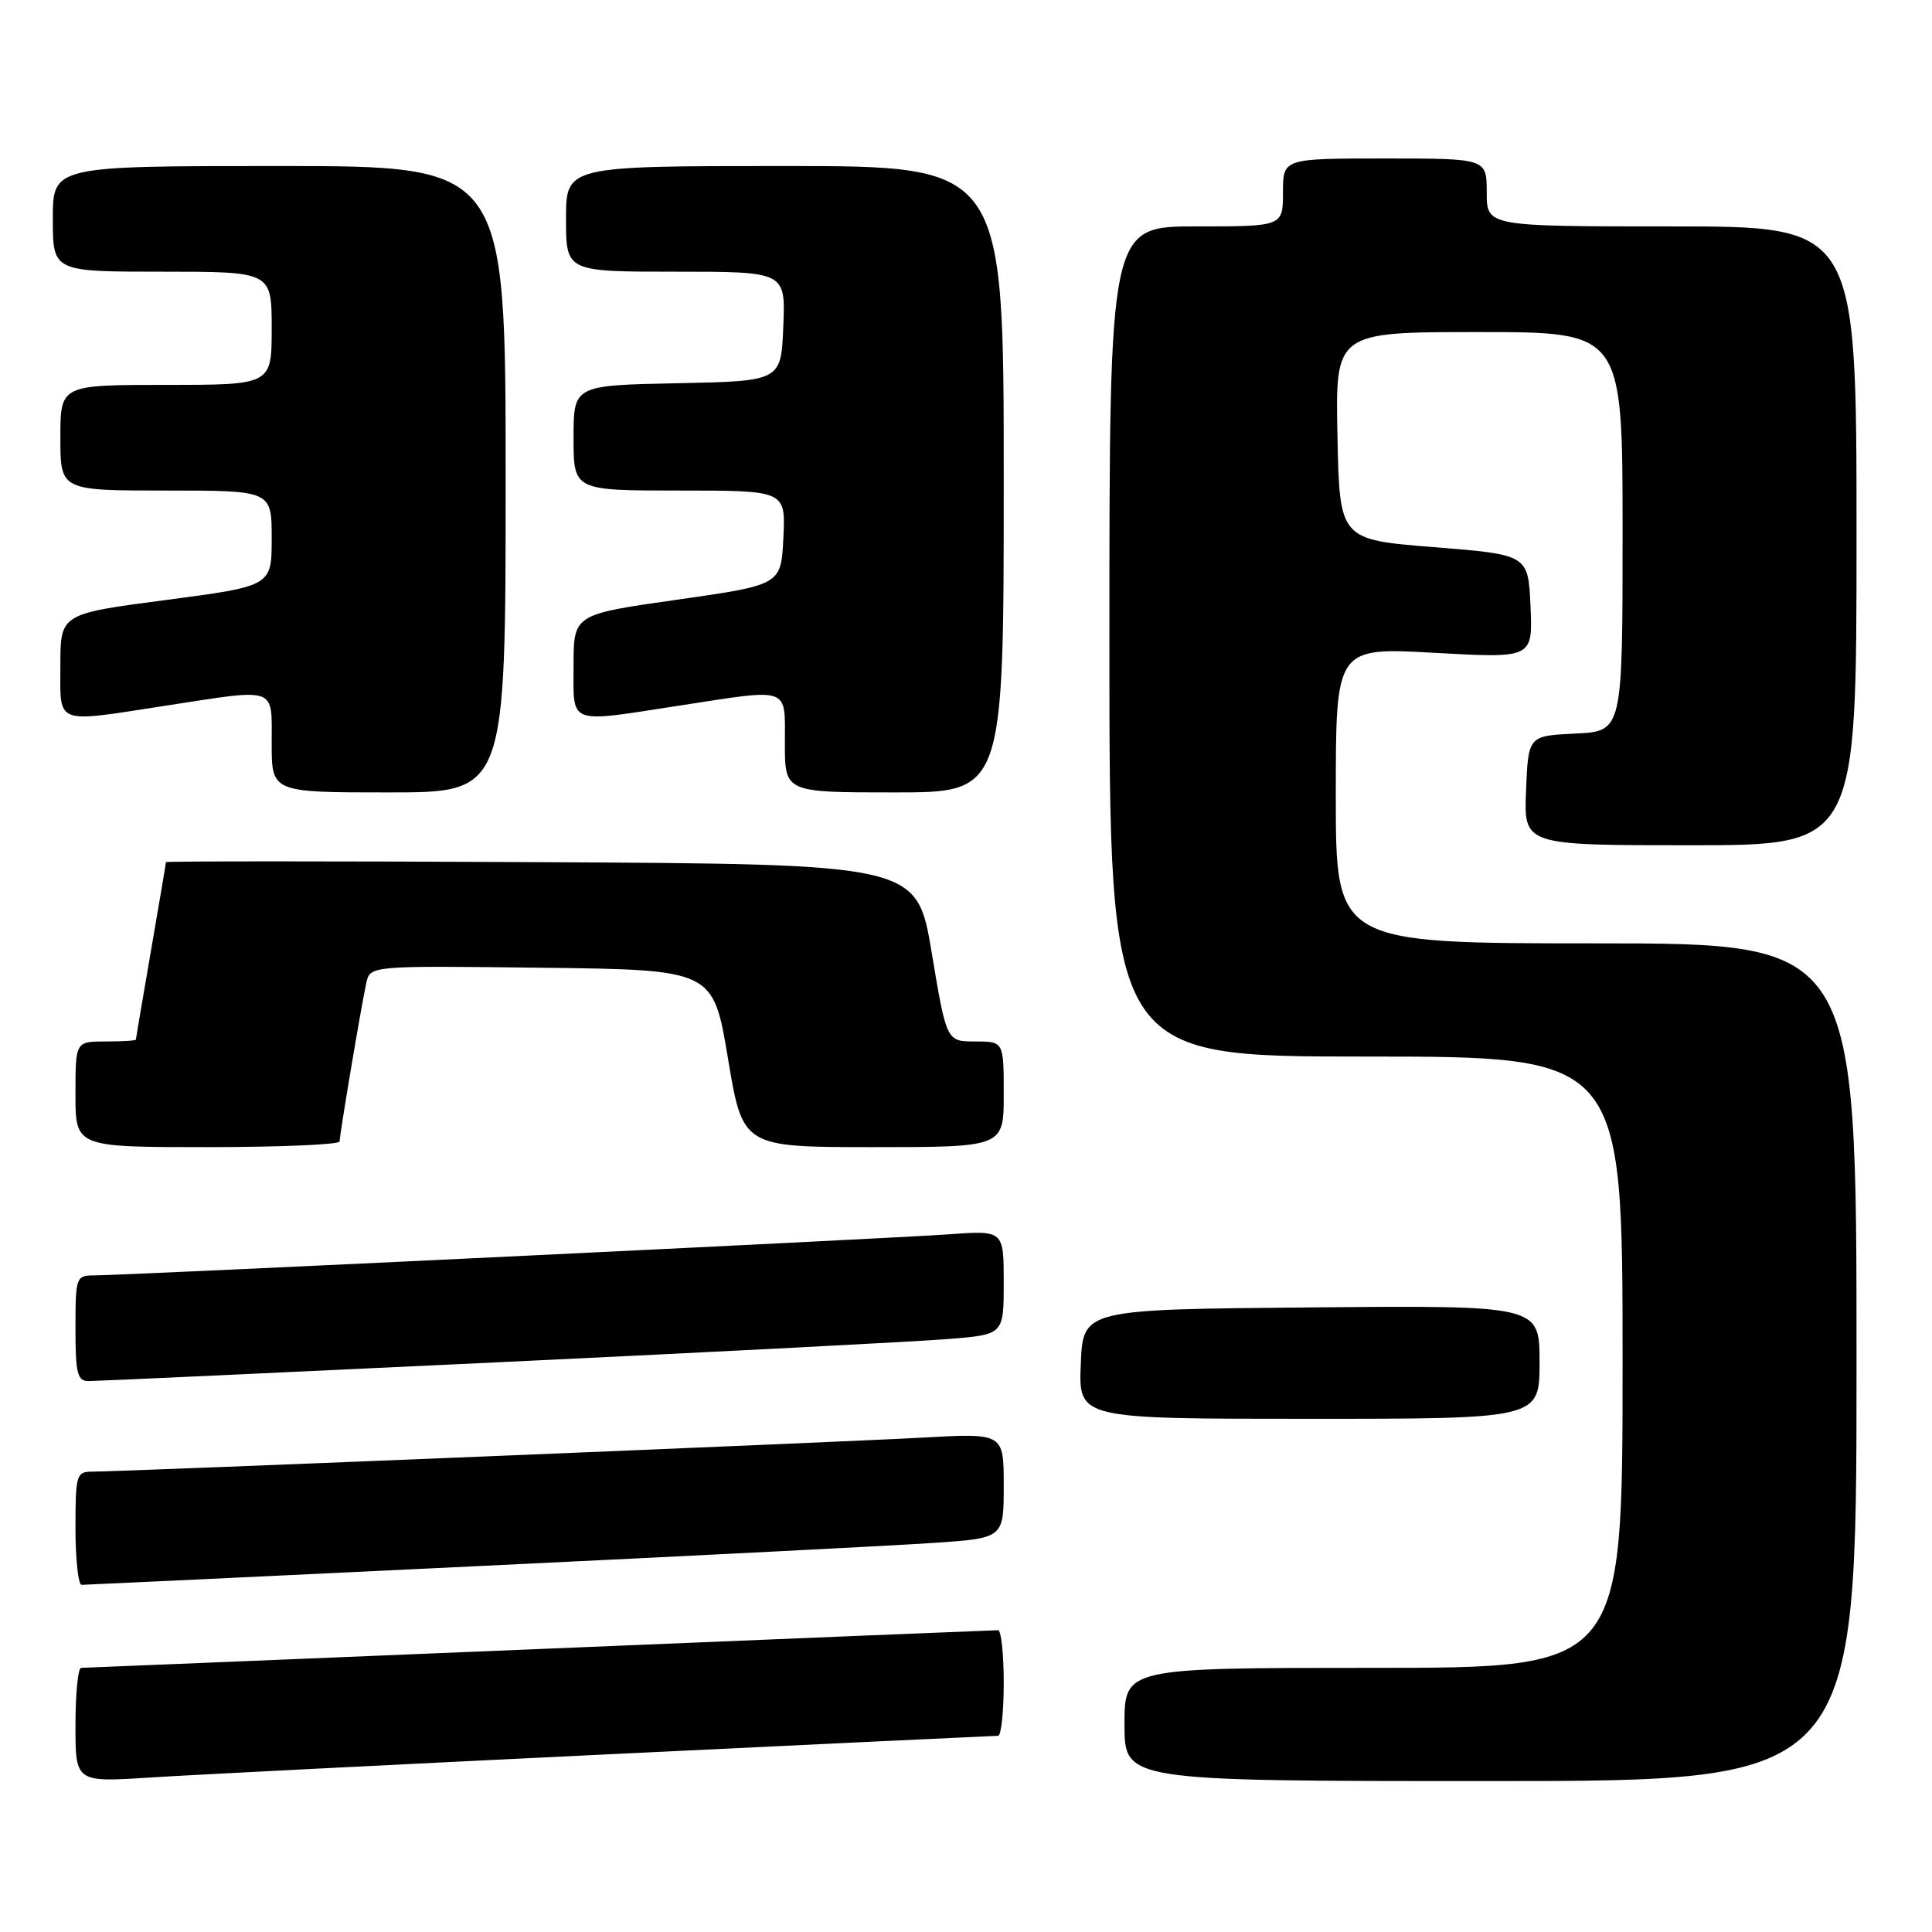 <?xml version="1.0" encoding="UTF-8" standalone="no"?>
<!DOCTYPE svg PUBLIC "-//W3C//DTD SVG 1.1//EN" "http://www.w3.org/Graphics/SVG/1.1/DTD/svg11.dtd" >
<svg xmlns="http://www.w3.org/2000/svg" xmlns:xlink="http://www.w3.org/1999/xlink" version="1.1" viewBox="0 0 256 256">
 <g >
 <path fill="currentColor"
d=" M 80.50 232.46 C 108.55 231.11 131.84 230.00 132.25 230.00 C 132.66 230.00 133.00 226.85 133.00 223.00 C 133.00 219.15 132.66 216.00 132.25 216.01 C 131.84 216.01 104.50 217.13 71.50 218.50 C 38.50 219.87 11.16 220.99 10.75 221.00 C 10.34 221.00 10.00 224.41 10.00 228.58 C 10.00 236.16 10.00 236.16 19.75 235.54 C 25.11 235.19 52.45 233.81 80.50 232.46 Z  M 246.00 180.50 C 246.00 125.00 246.00 125.00 211.50 125.00 C 177.00 125.00 177.00 125.00 177.00 105.39 C 177.00 85.78 177.00 85.78 190.05 86.50 C 203.10 87.23 203.10 87.23 202.80 80.36 C 202.50 73.50 202.50 73.50 190.00 72.50 C 177.50 71.50 177.50 71.50 177.22 57.75 C 176.94 44.00 176.94 44.00 195.97 44.00 C 215.00 44.00 215.00 44.00 215.00 70.45 C 215.00 96.90 215.00 96.90 208.75 97.20 C 202.50 97.50 202.50 97.50 202.21 104.75 C 201.91 112.00 201.91 112.00 223.96 112.00 C 246.00 112.00 246.00 112.00 246.00 71.00 C 246.00 30.00 246.00 30.00 221.50 30.00 C 197.00 30.00 197.00 30.00 197.00 25.50 C 197.00 21.00 197.00 21.00 183.50 21.00 C 170.00 21.00 170.00 21.00 170.00 25.50 C 170.00 30.00 170.00 30.00 158.50 30.00 C 147.00 30.00 147.00 30.00 147.00 85.00 C 147.00 140.00 147.00 140.00 181.00 140.00 C 215.00 140.00 215.00 140.00 215.00 180.50 C 215.00 221.00 215.00 221.00 182.00 221.00 C 149.00 221.00 149.00 221.00 149.00 228.50 C 149.00 236.00 149.00 236.00 197.50 236.00 C 246.00 236.00 246.00 236.00 246.00 180.50 Z  M 63.07 207.53 C 91.35 206.18 118.66 204.79 123.75 204.44 C 133.00 203.81 133.00 203.81 133.00 196.85 C 133.00 189.89 133.00 189.89 122.25 190.49 C 111.24 191.10 16.31 194.99 12.25 195.00 C 10.12 195.00 10.00 195.39 10.00 202.50 C 10.00 206.62 10.37 210.00 10.82 210.00 C 11.26 210.00 34.78 208.89 63.07 207.53 Z  M 204.00 180.49 C 204.00 172.97 204.00 172.97 173.75 173.24 C 143.50 173.50 143.50 173.50 143.21 180.75 C 142.91 188.00 142.91 188.00 173.46 188.00 C 204.00 188.00 204.00 188.00 204.00 180.49 Z  M 66.00 180.51 C 94.88 179.14 121.76 177.75 125.75 177.42 C 133.00 176.83 133.00 176.83 133.00 169.93 C 133.00 163.03 133.00 163.03 125.75 163.55 C 117.91 164.12 16.36 169.00 12.40 169.00 C 10.09 169.00 10.00 169.28 10.00 176.00 C 10.00 182.00 10.25 183.00 11.75 183.00 C 12.71 183.00 37.12 181.88 66.00 180.51 Z  M 45.00 151.25 C 45.01 150.27 47.89 133.16 48.54 130.23 C 49.05 127.96 49.05 127.96 71.77 128.23 C 94.50 128.50 94.50 128.50 96.46 140.25 C 98.42 152.00 98.42 152.00 115.71 152.00 C 133.00 152.00 133.00 152.00 133.00 145.00 C 133.00 138.00 133.00 138.00 129.21 138.00 C 125.42 138.00 125.42 138.00 123.46 126.25 C 121.50 114.50 121.50 114.50 71.75 114.24 C 44.39 114.10 22.00 114.10 21.99 114.24 C 21.99 114.38 21.09 119.67 20.00 126.00 C 18.91 132.32 18.01 137.61 18.01 137.75 C 18.00 137.89 16.20 138.00 14.00 138.00 C 10.00 138.00 10.00 138.00 10.00 145.00 C 10.00 152.00 10.00 152.00 27.50 152.00 C 37.12 152.00 45.00 151.66 45.00 151.25 Z  M 67.00 63.50 C 67.00 22.00 67.00 22.00 37.00 22.00 C 7.00 22.00 7.00 22.00 7.00 29.00 C 7.00 36.00 7.00 36.00 21.50 36.00 C 36.00 36.00 36.00 36.00 36.00 43.50 C 36.00 51.00 36.00 51.00 22.00 51.00 C 8.00 51.00 8.00 51.00 8.00 58.00 C 8.00 65.00 8.00 65.00 22.00 65.00 C 36.00 65.00 36.00 65.00 36.00 71.33 C 36.00 77.66 36.00 77.66 22.00 79.50 C 8.00 81.34 8.00 81.34 8.00 88.17 C 8.00 96.16 7.06 95.80 22.00 93.50 C 36.88 91.21 36.00 90.89 36.00 98.50 C 36.00 105.00 36.00 105.00 51.50 105.00 C 67.00 105.00 67.00 105.00 67.00 63.50 Z  M 133.00 63.50 C 133.00 22.00 133.00 22.00 104.00 22.00 C 75.00 22.00 75.00 22.00 75.00 29.00 C 75.00 36.00 75.00 36.00 89.54 36.00 C 104.09 36.00 104.09 36.00 103.79 43.25 C 103.50 50.50 103.50 50.50 89.75 50.78 C 76.00 51.06 76.00 51.06 76.00 58.03 C 76.00 65.00 76.00 65.00 90.05 65.00 C 104.10 65.00 104.10 65.00 103.80 71.25 C 103.50 77.50 103.50 77.50 89.75 79.46 C 76.00 81.41 76.00 81.41 76.00 88.21 C 76.00 96.15 75.07 95.80 90.00 93.50 C 104.88 91.21 104.00 90.89 104.00 98.50 C 104.00 105.00 104.00 105.00 118.50 105.00 C 133.00 105.00 133.00 105.00 133.00 63.50 Z "/>
</g>
</svg>